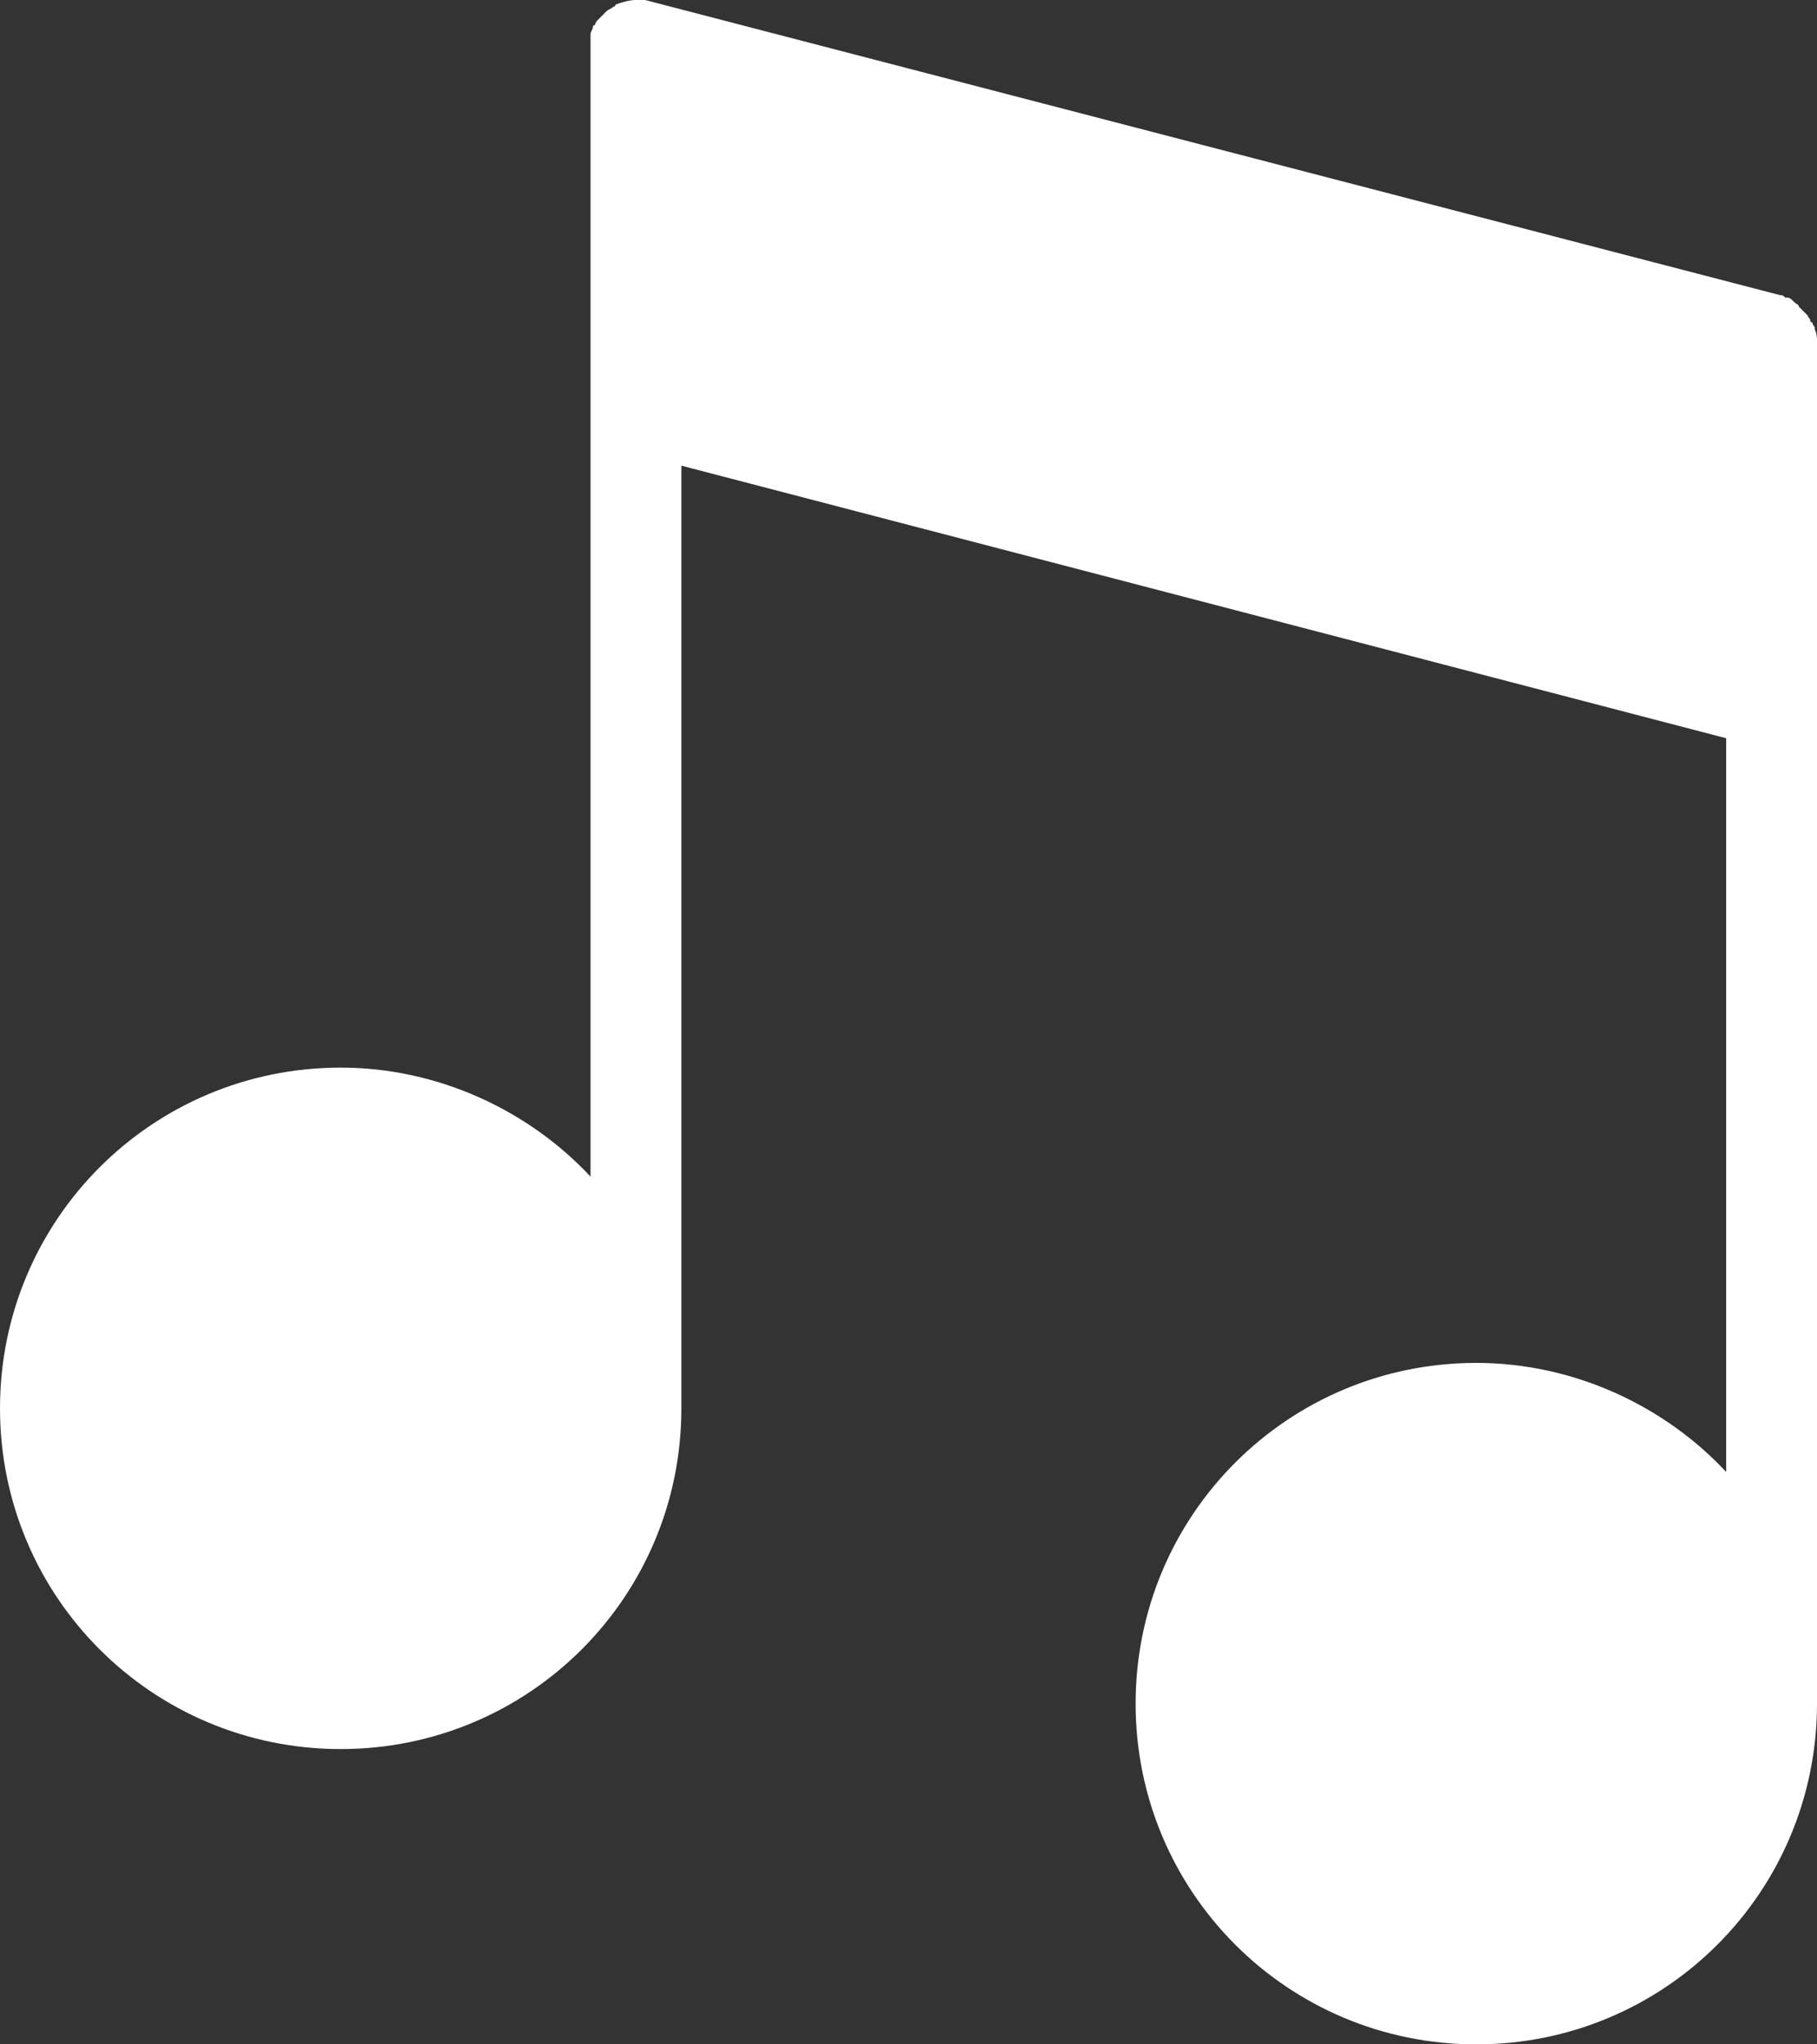 <svg width="80" height="90" viewBox="0 0 80 90" fill="none" xmlns="http://www.w3.org/2000/svg">
<rect x="0" y="0" width="80" height="90" fill="#333333" stroke="none"/>
<path d="M80 15V31V75C80 83.3 73.3 90 65 90C56.7 90 50 83.3 50 75C50 66.7 56.7 60 65 60C69.3 60 73.3 61.9 76 64.8V32.5L30 20.5V62C30 70.3 23.3 77 15 77C6.7 77 0 70.3 0 62C0 53.7 6.7 47 15 47C19.3 47 23.3 48.9 26 51.8V18V2C26 1.9 26 1.7 26 1.6V1.5C26 1.4 26.1 1.3 26.1 1.2C26.1 1.2 26.1 1.1 26.2 1.1C26.2 1 26.3 0.9 26.3 0.9L26.4 0.8C26.5 0.7 26.5 0.7 26.6 0.6C26.6 0.6 26.6 0.6 26.7 0.5C26.8 0.4 26.9 0.4 27 0.3C27 0.3 27.1 0.3 27.1 0.2C27.4 0.1 27.7 0 28 0H28.1C28.2 0 28.3 0 28.4 0L78.4 13C78.5 13 78.5 13 78.6 13.1H78.7C78.8 13.1 78.9 13.2 79 13.3C79.1 13.4 79.2 13.4 79.2 13.5L79.3 13.6C79.4 13.7 79.4 13.7 79.5 13.8L79.6 13.9C79.6 14 79.7 14 79.7 14.1C79.7 14.1 79.7 14.2 79.8 14.2C79.8 14.3 79.9 14.4 79.9 14.4V14.5C80 14.7 80 14.9 80 15Z" fill="white"/>
</svg>
